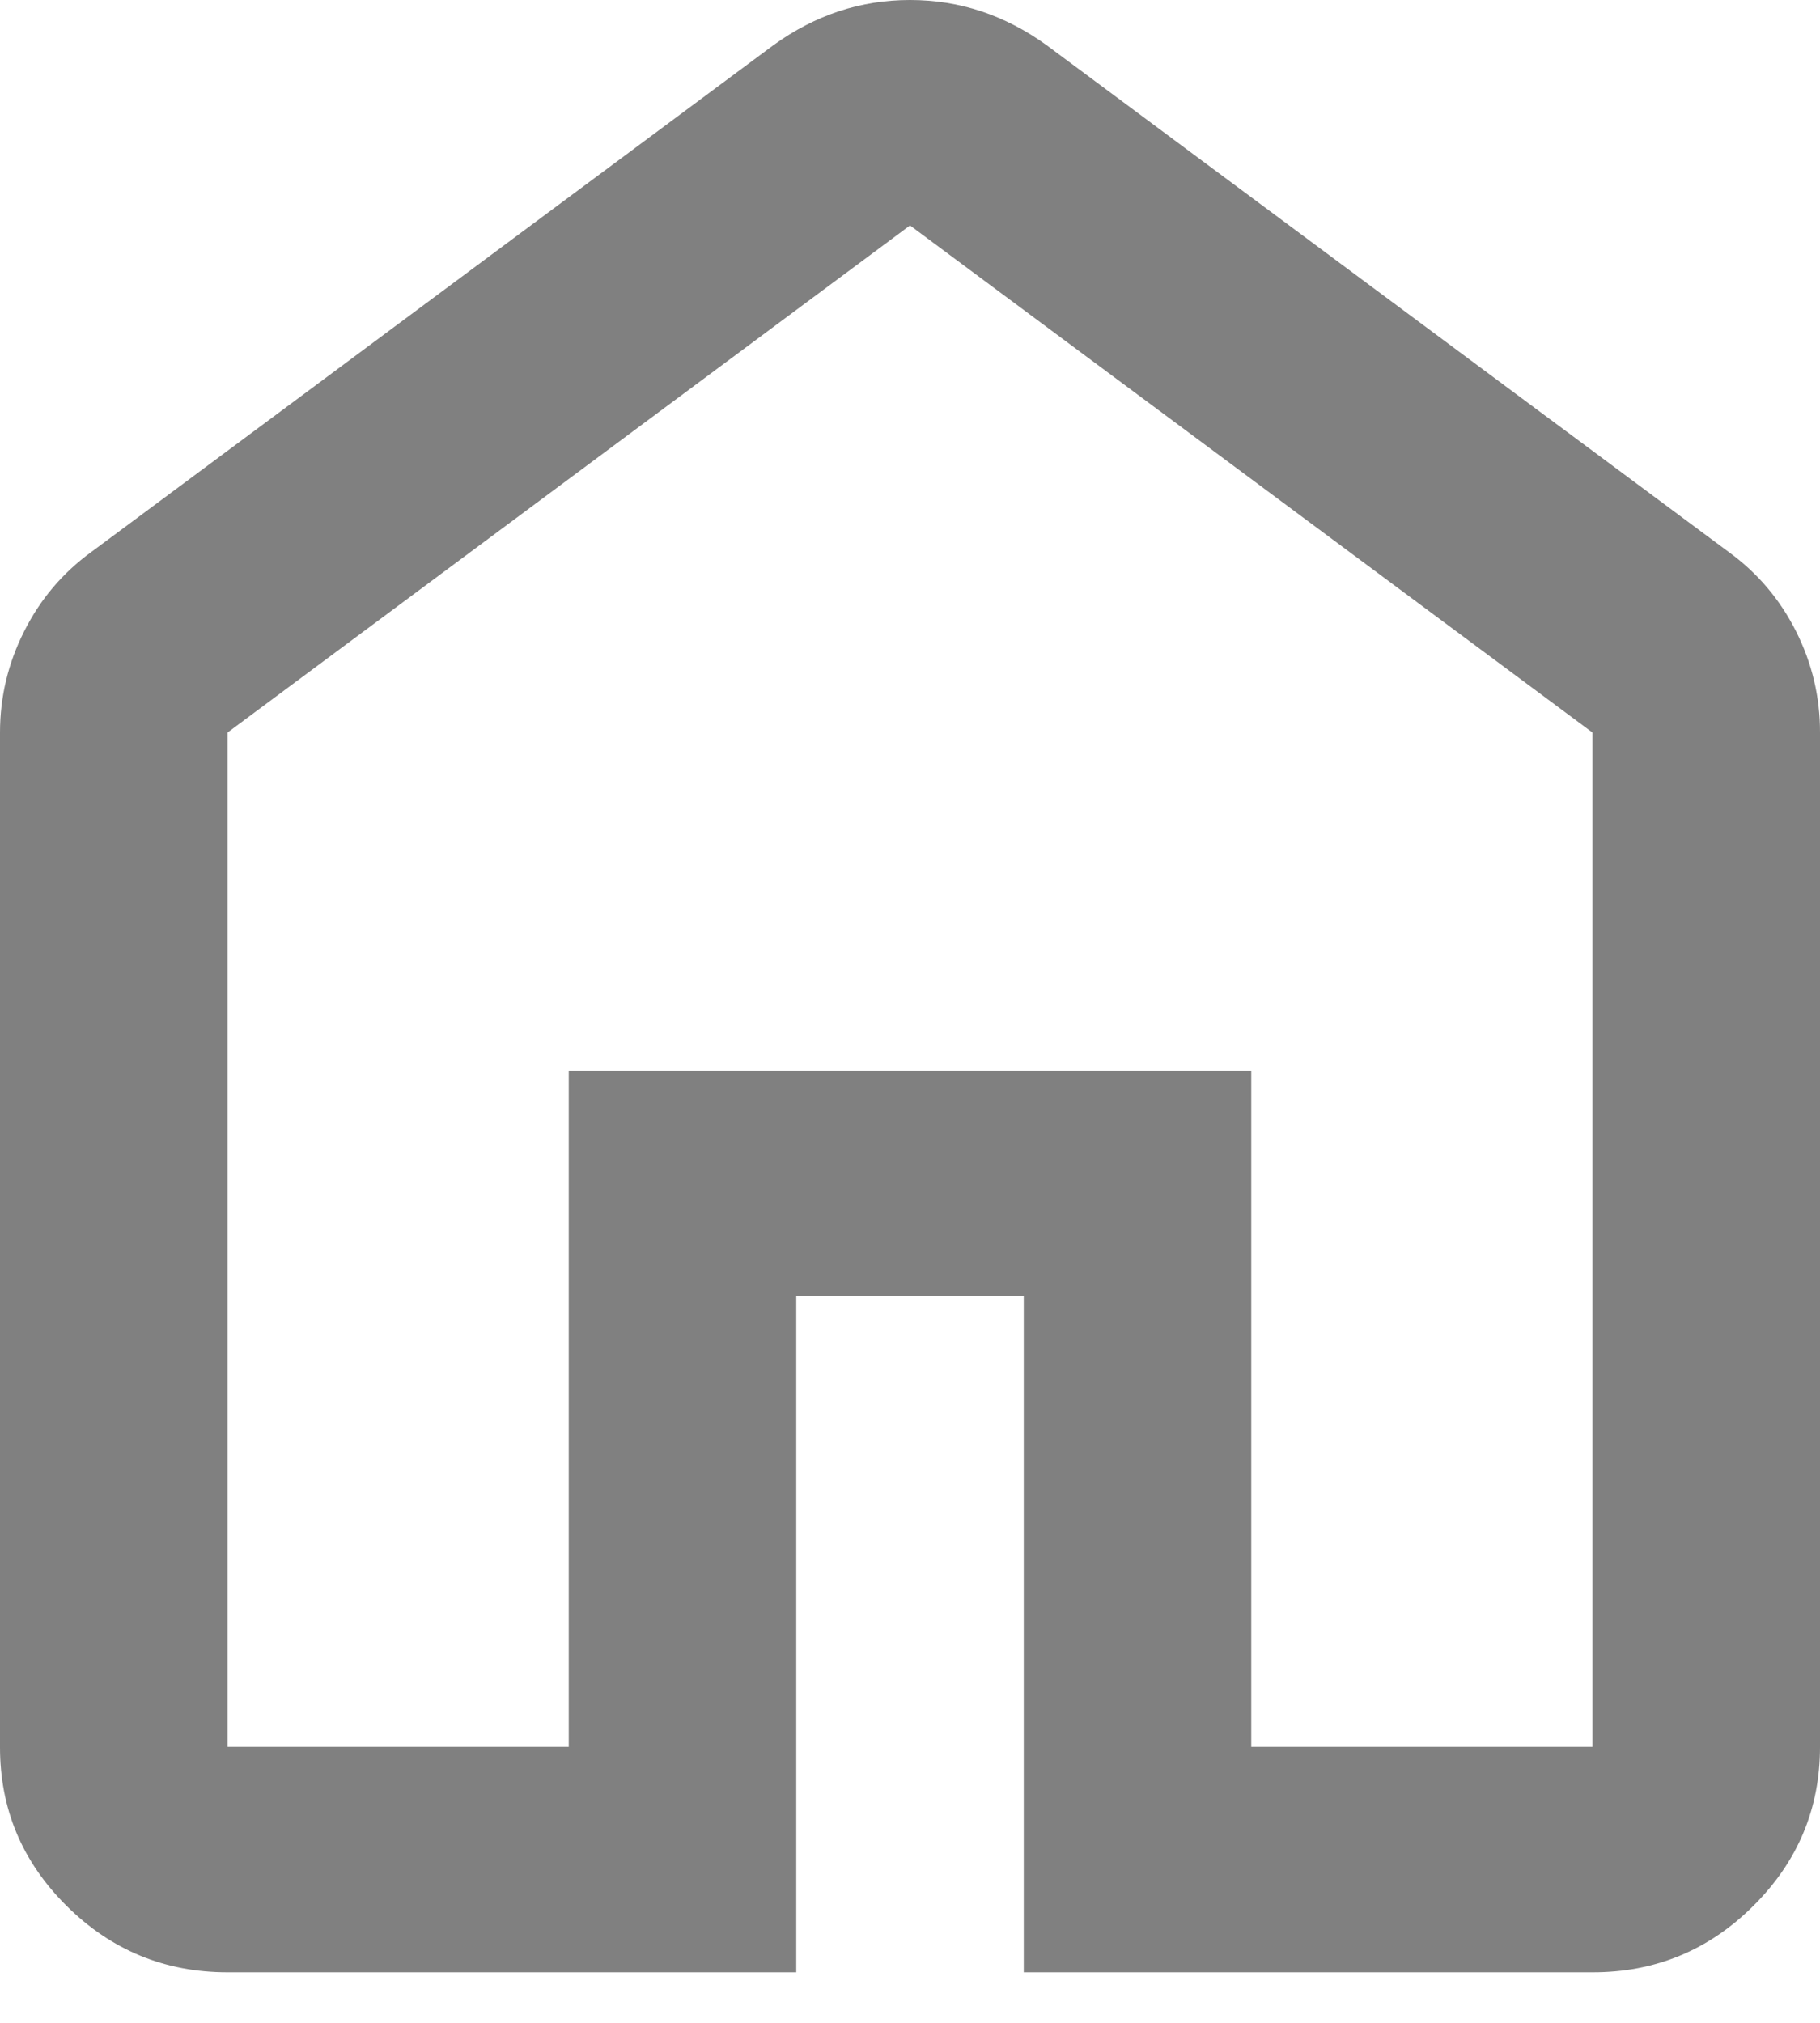<svg width="18" height="20" viewBox="0 0 18 20" fill="none" xmlns="http://www.w3.org/2000/svg">
<path d="M2.25 17.271H5.625V10.586H12.375V17.271H15.75V7.243L9 2.229L2.25 7.243V17.271ZM2.25 19.5C1.631 19.5 1.101 19.282 0.66 18.845C0.219 18.408 -0.001 17.884 1.91002e-06 17.271V7.243C1.91002e-06 6.89 0.08 6.556 0.24 6.24C0.399 5.924 0.62 5.664 0.9 5.46L7.65 0.446C7.856 0.297 8.072 0.186 8.297 0.111C8.522 0.037 8.756 0 9 0C9.244 0 9.478 0.037 9.703 0.111C9.928 0.186 10.144 0.297 10.35 0.446L17.1 5.46C17.381 5.664 17.602 5.924 17.762 6.24C17.921 6.556 18.001 6.89 18 7.243V17.271C18 17.884 17.779 18.409 17.338 18.846C16.898 19.283 16.368 19.501 15.75 19.5H10.125V12.814H7.875V19.5H2.25Z" fill="#808080"/>
</svg>
